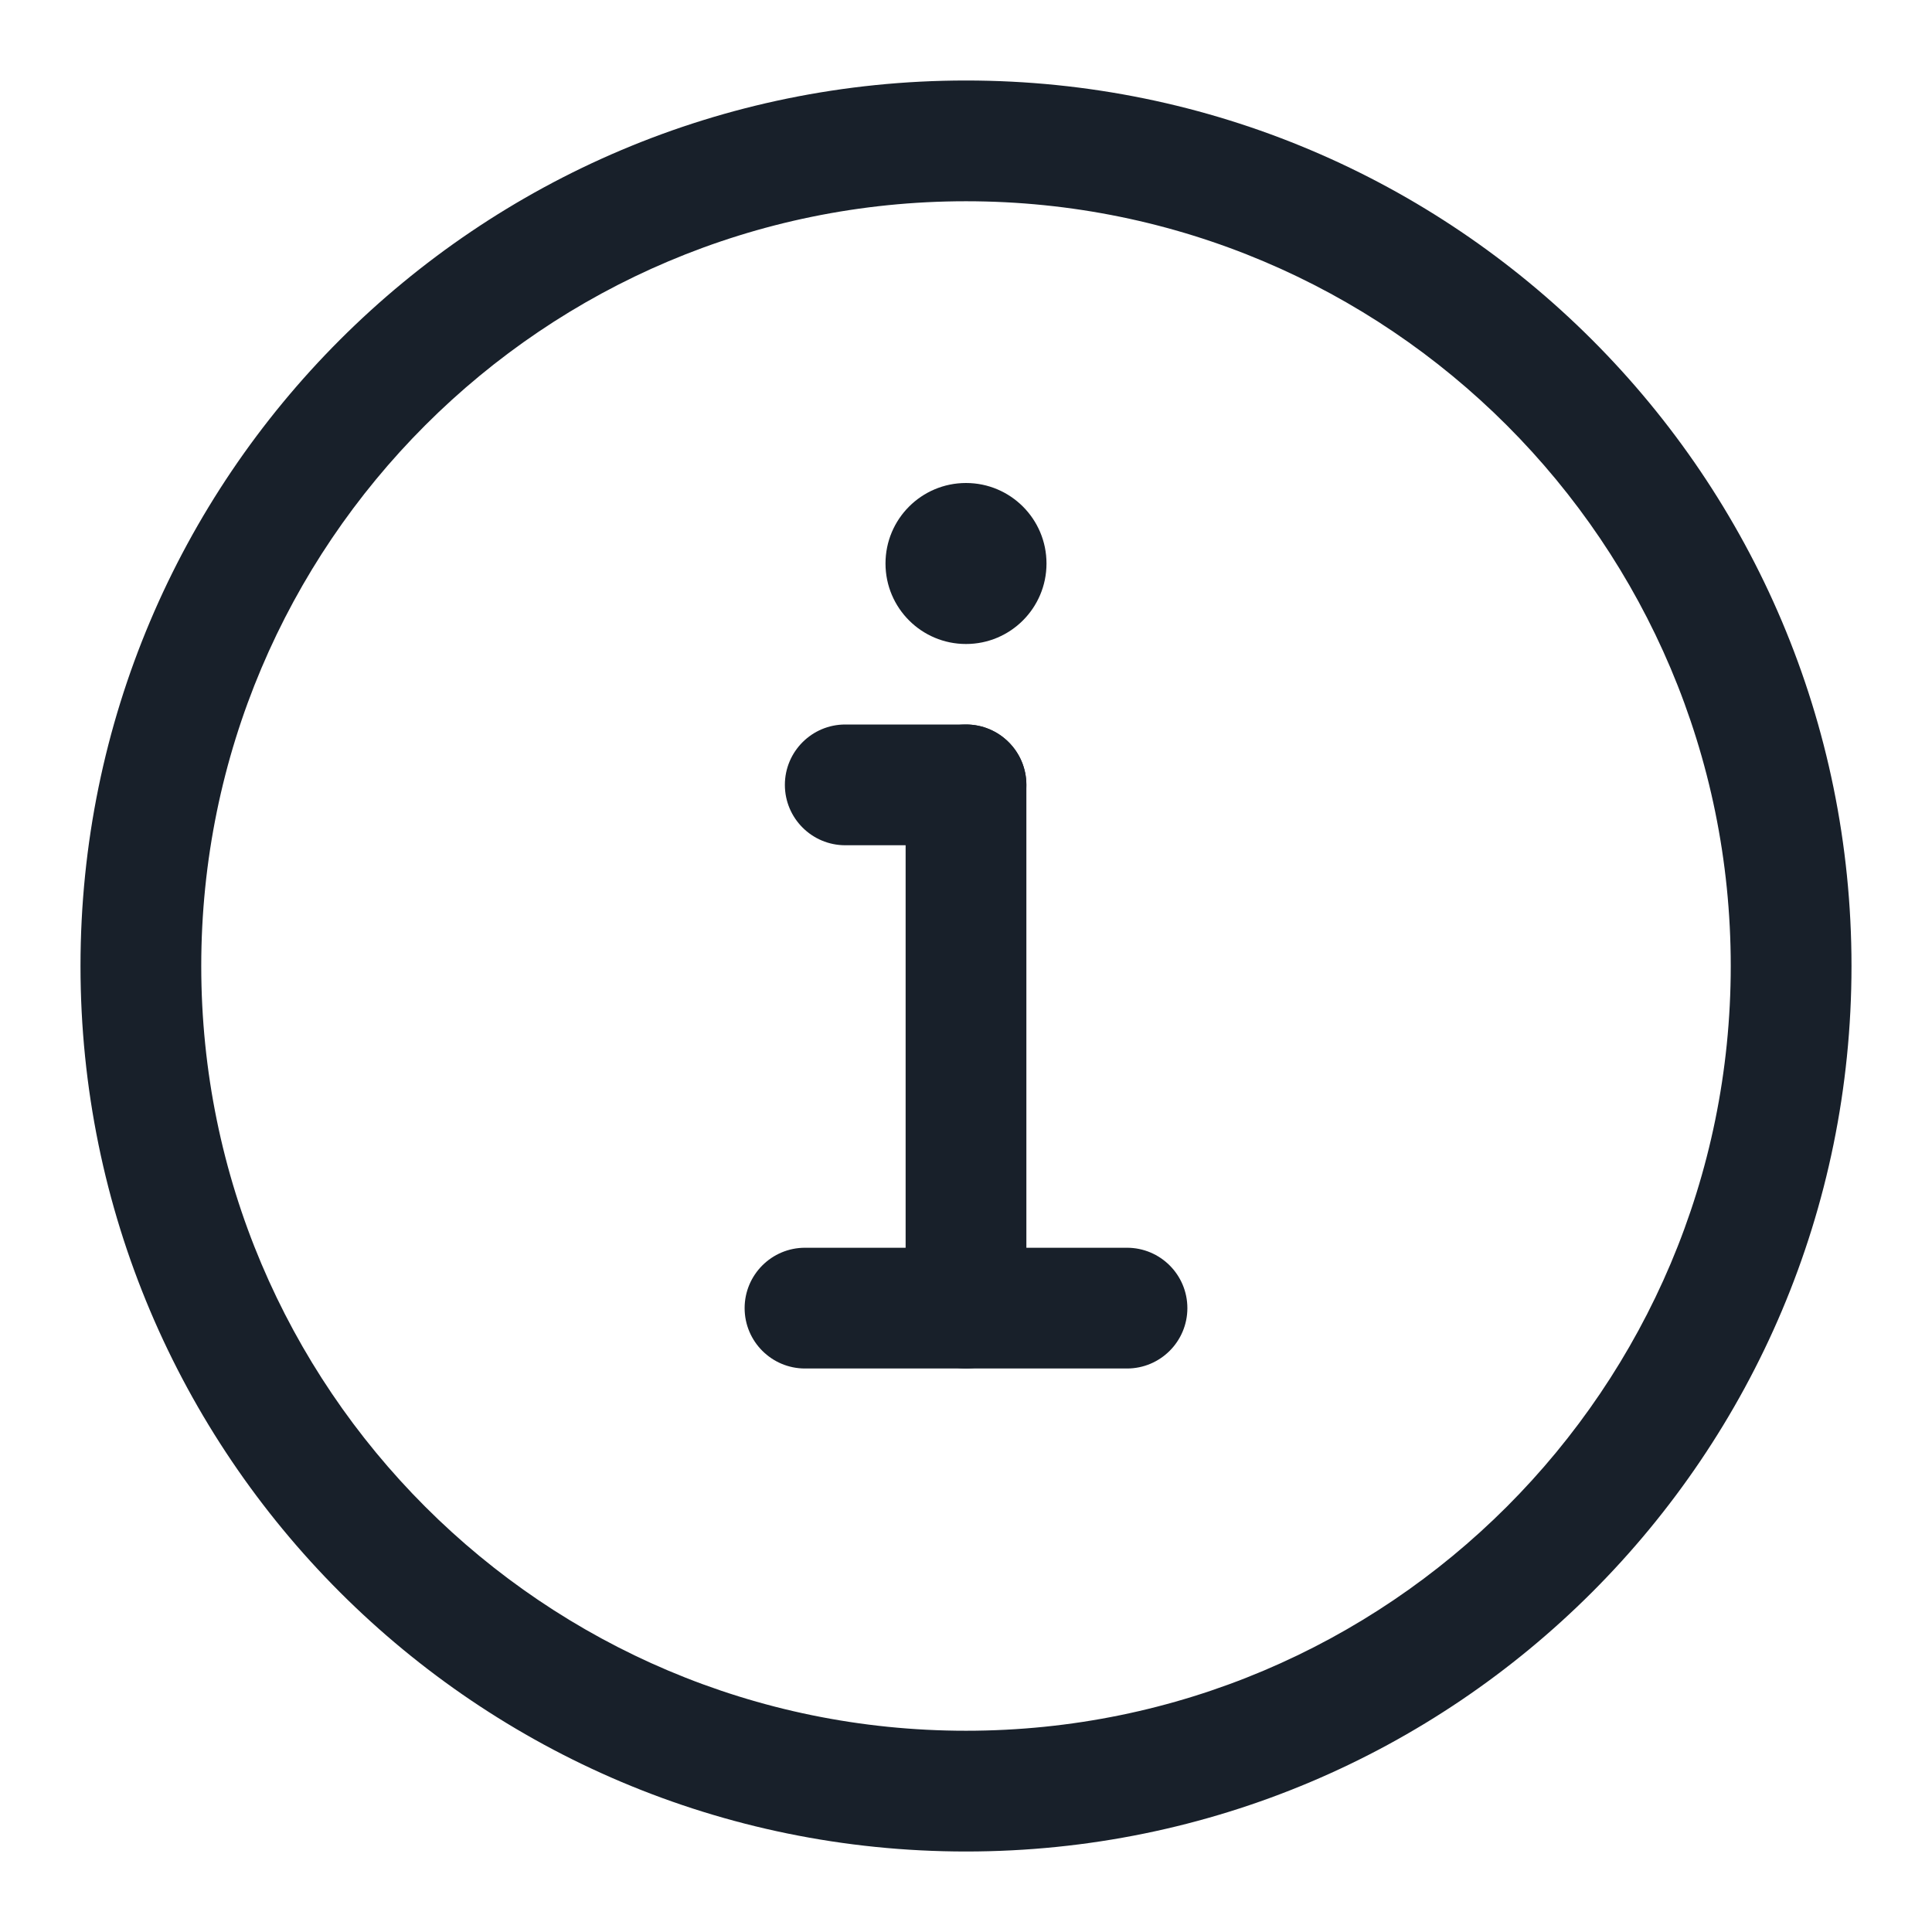 <svg width="48" height="48" viewBox="0 0 48 48" fill="none" xmlns="http://www.w3.org/2000/svg">
<path fill-rule="evenodd" clip-rule="evenodd" d="M24 43C34.493 43 43 34.493 43 24C43 13.507 34.493 5 24 5C13.507 5 5 13.507 5 24C5 34.493 13.507 43 24 43ZM46 24C46 36.15 36.15 46 24 46C11.85 46 2 36.15 2 24C2 11.85 11.85 2 24 2C36.15 2 46 11.85 46 24Z" fill="#18202A"/>
<path d="M22.5 19.5C22.5 18.672 23.172 18 24 18C24.828 18 25.5 18.672 25.5 19.5V32.5C25.5 33.328 24.828 34 24 34C23.172 34 22.5 33.328 22.5 32.5V19.5Z" fill="#18202A"/>
<path d="M19.5 19.5C19.5 18.672 20.172 18 21 18H24C24.828 18 25.5 18.672 25.5 19.5C25.5 20.328 24.828 21 24 21H21C20.172 21 19.5 20.328 19.5 19.5Z" fill="#18202A"/>
<path d="M18.5 32.5C18.5 31.672 19.172 31 20 31H28C28.828 31 29.5 31.672 29.5 32.5C29.5 33.328 28.828 34 28 34H20C19.172 34 18.5 33.328 18.5 32.5Z" fill="#18202A"/>
<path d="M22 14C22 12.895 22.895 12 24 12C25.105 12 26 12.895 26 14C26 15.105 25.105 16 24 16C22.895 16 22 15.105 22 14Z" fill="#18202A"/>
</svg>
